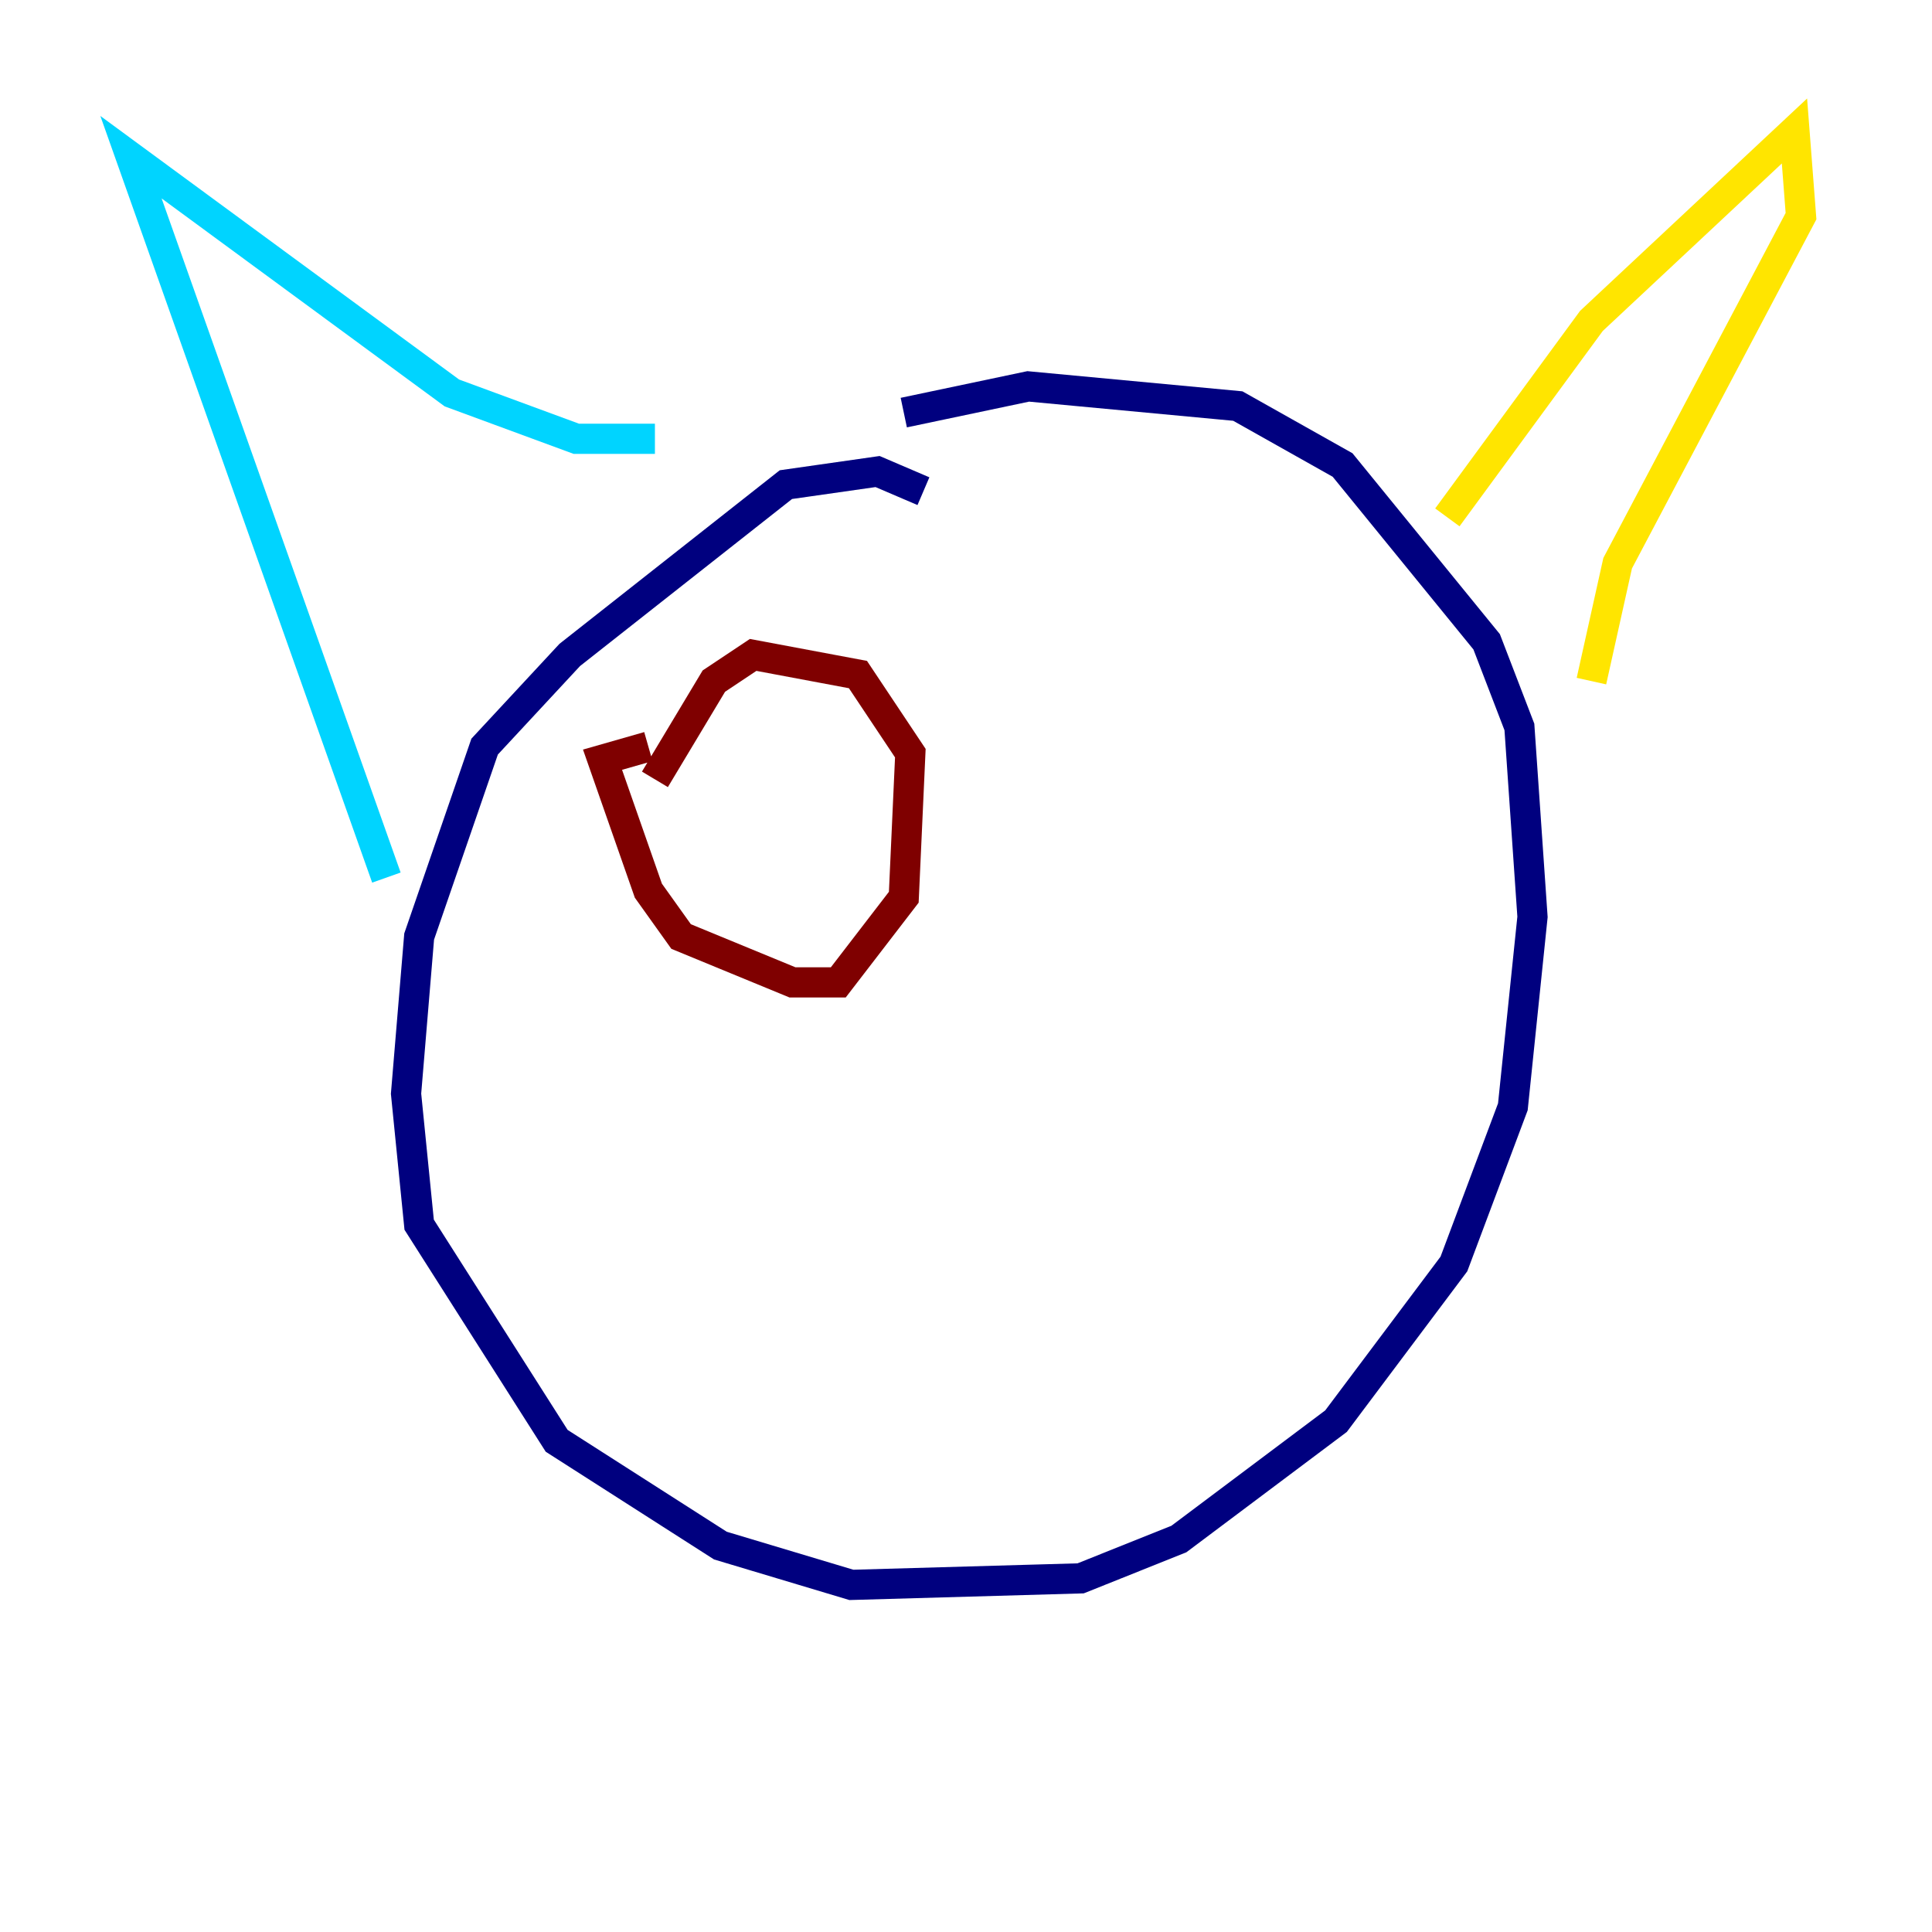 <?xml version="1.0" encoding="utf-8" ?>
<svg baseProfile="tiny" height="128" version="1.2" viewBox="0,0,128,128" width="128" xmlns="http://www.w3.org/2000/svg" xmlns:ev="http://www.w3.org/2001/xml-events" xmlns:xlink="http://www.w3.org/1999/xlink"><defs /><polyline fill="none" points="61.18,32.542 58.142,31.241 52.068,32.108 37.749,43.39 32.108,49.464 27.77,62.047 26.902,72.461 27.77,81.139 36.881,95.458 47.729,102.4 56.407,105.003 71.593,104.57 78.102,101.966 88.515,94.156 96.325,83.742 100.231,73.329 101.532,60.746 100.664,48.163 98.495,42.522 88.949,30.807 82.007,26.902 68.122,25.6 59.878,27.336" stroke="#00007f" stroke-width="2" /><polyline fill="none" points="25.6,58.142 8.678,10.414 29.939,26.034 38.183,29.071 43.39,29.071" stroke="#00d4ff" stroke-width="2" /><polyline fill="none" points="95.891,34.278 105.437,21.261 118.888,8.678 119.322,14.319 107.173,37.315 105.437,45.125" stroke="#ffe500" stroke-width="2" /><polyline fill="none" points="42.956,49.464 39.919,50.332 42.956,59.01 45.125,62.047 52.502,65.085 55.539,65.085 59.878,59.444 60.312,49.898 56.841,44.691 49.898,43.39 47.295,45.125 43.39,51.634" stroke="#7f0000" stroke-width="2" /></svg>
